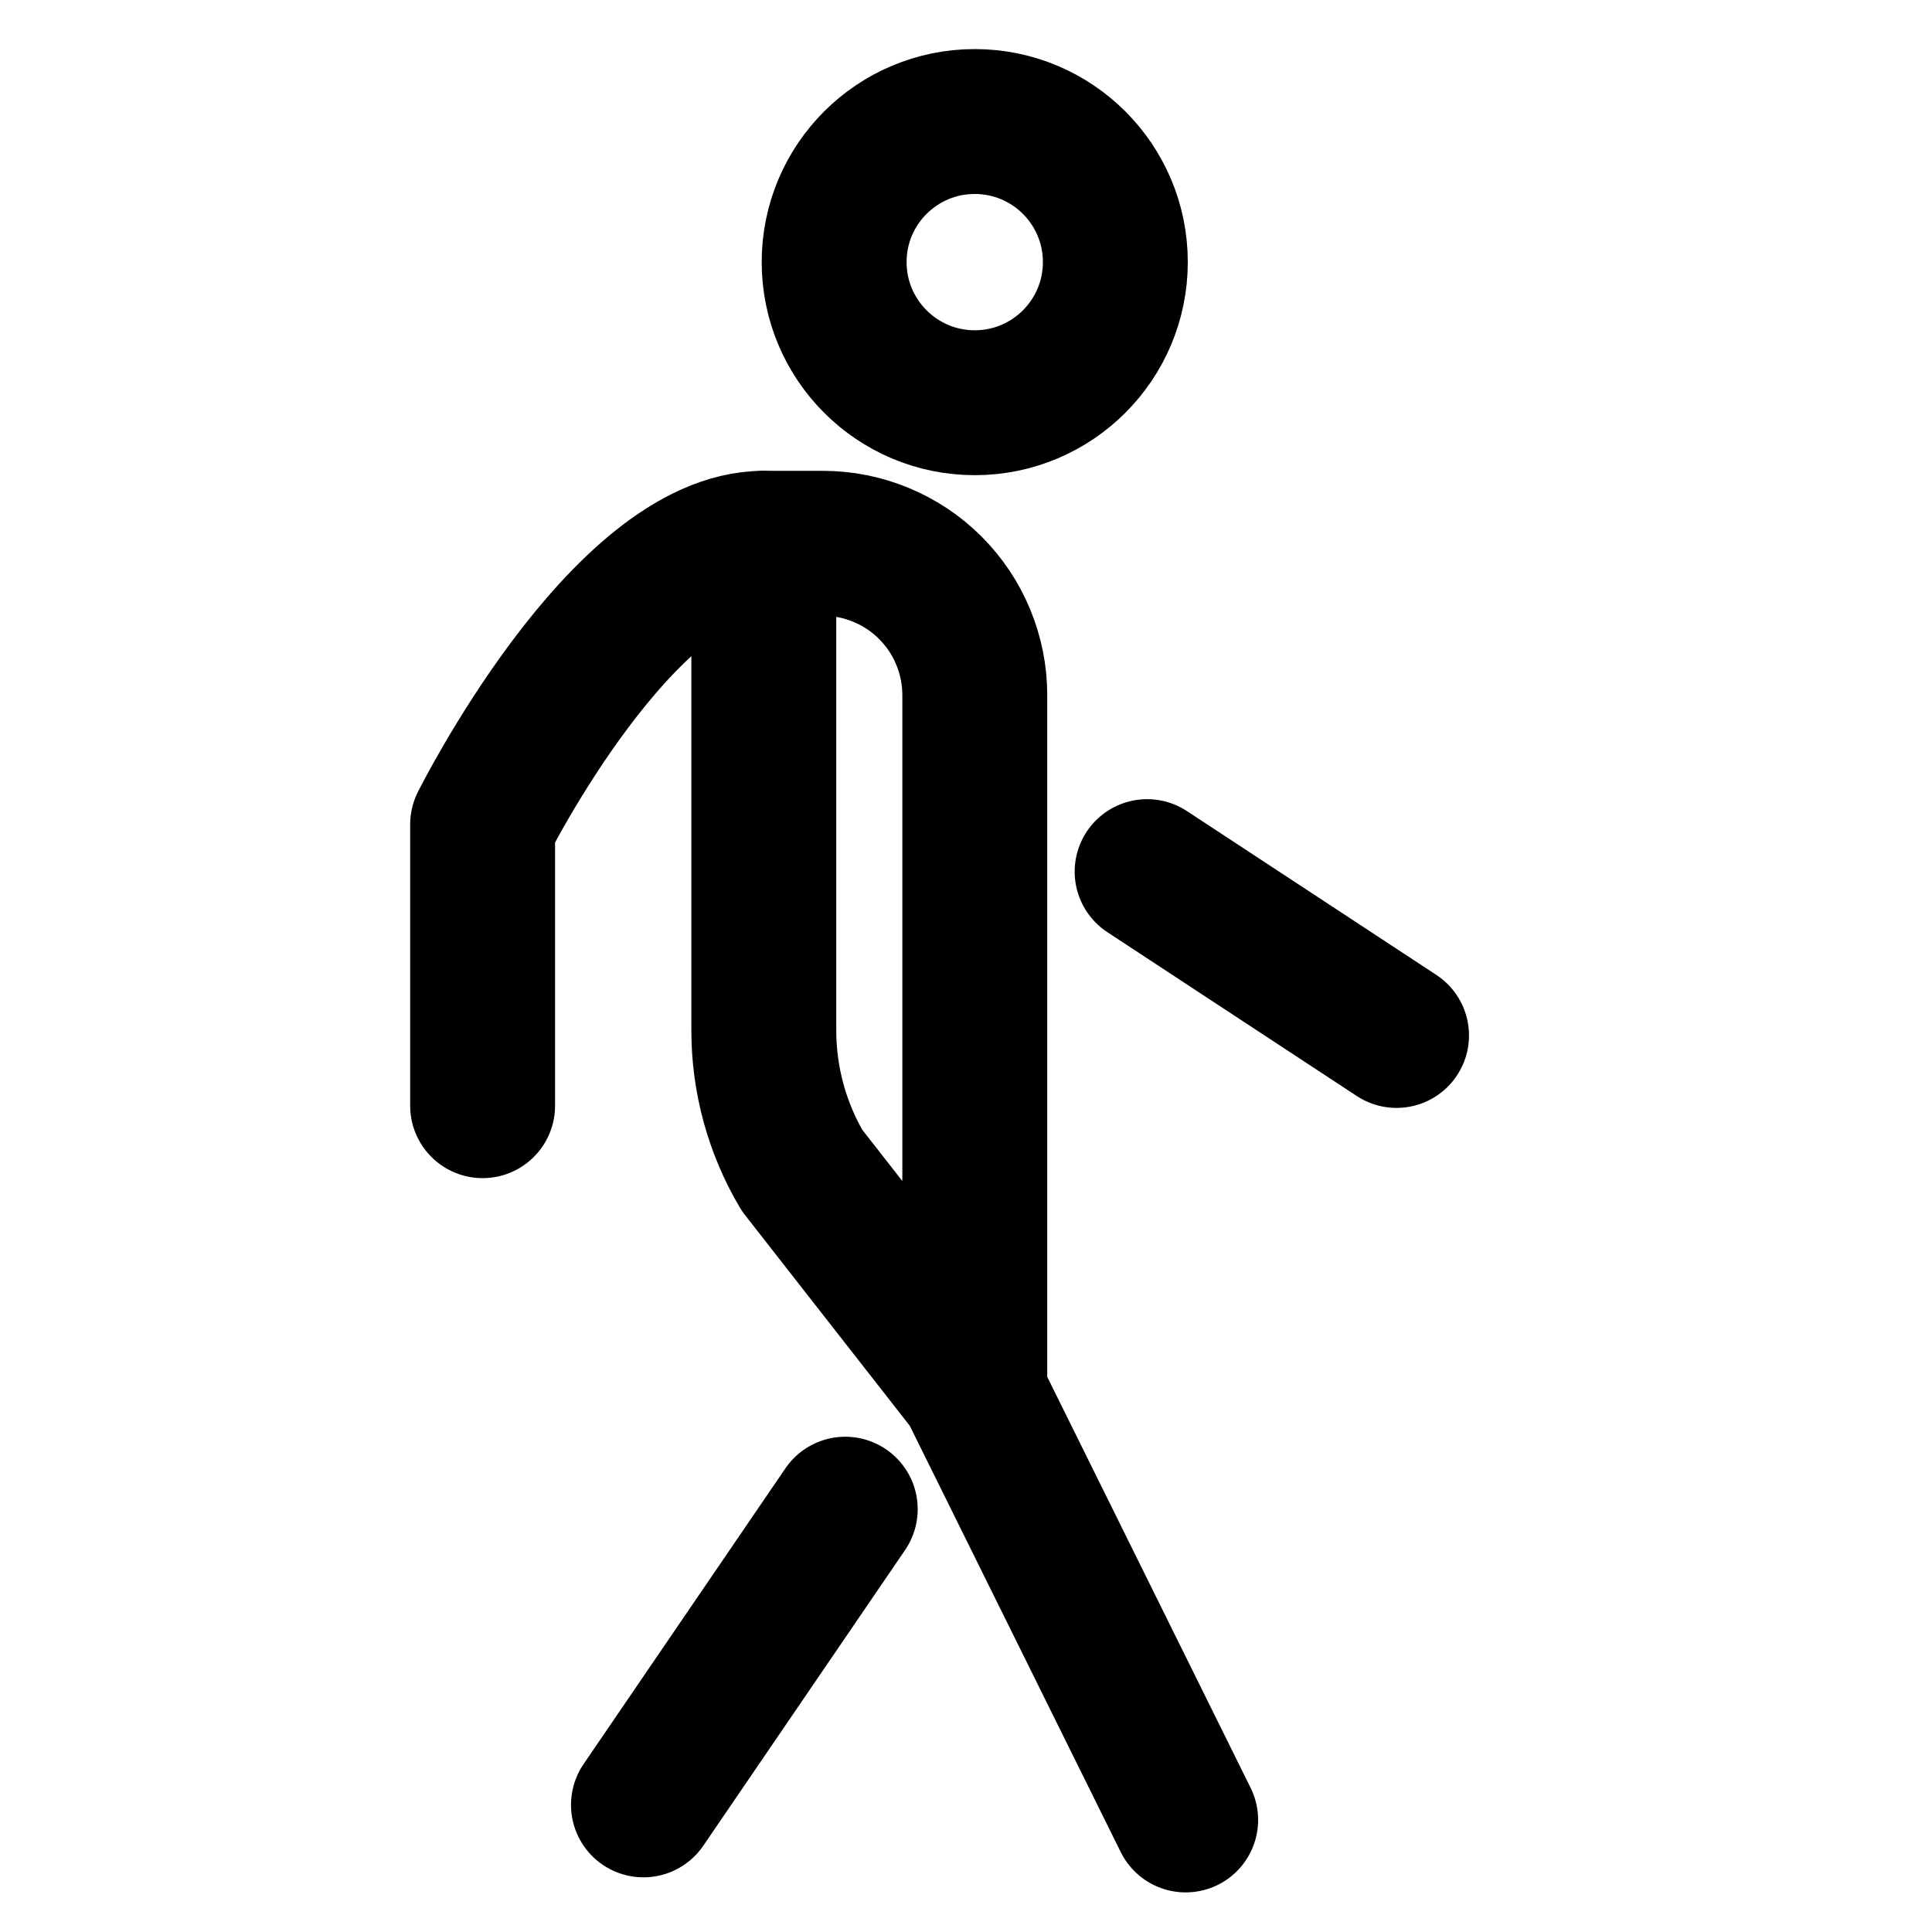 <svg xmlns="http://www.w3.org/2000/svg" width="20" height="20" fill="none" viewBox="0 0 20 20"><path stroke="#000" stroke-linecap="round" stroke-linejoin="round" stroke-width="1.5" d="M12.274 18.84L10.056 14.358L8.303 12.116C8.044 11.678 7.907 11.178 7.907 10.669V5.624H8.519C8.725 5.624 8.93 5.665 9.12 5.744C9.311 5.823 9.484 5.938 9.63 6.084C9.776 6.23 9.892 6.403 9.971 6.594C10.05 6.785 10.091 6.989 10.091 7.195V14.358"/><path stroke="#000" stroke-linecap="round" stroke-linejoin="round" stroke-width="1.5" d="M4.996 11.446V8.535C4.996 8.535 6.452 5.624 7.907 5.624"/><path stroke="#000" stroke-linecap="round" stroke-linejoin="round" stroke-width="1.5" d="M14.457 10.719L11.875 9.023"/><path stroke="#000" stroke-linecap="round" stroke-linejoin="round" stroke-width="1.5" d="M6.661 18.684L8.75 15.623"/><path stroke="#000" stroke-linecap="round" stroke-linejoin="round" stroke-width="1.5" d="M10.091 4.169C10.894 4.169 11.546 3.517 11.546 2.713C11.546 1.909 10.894 1.258 10.091 1.258C9.287 1.258 8.635 1.909 8.635 2.713C8.635 3.517 9.287 4.169 10.091 4.169Z"/></svg>